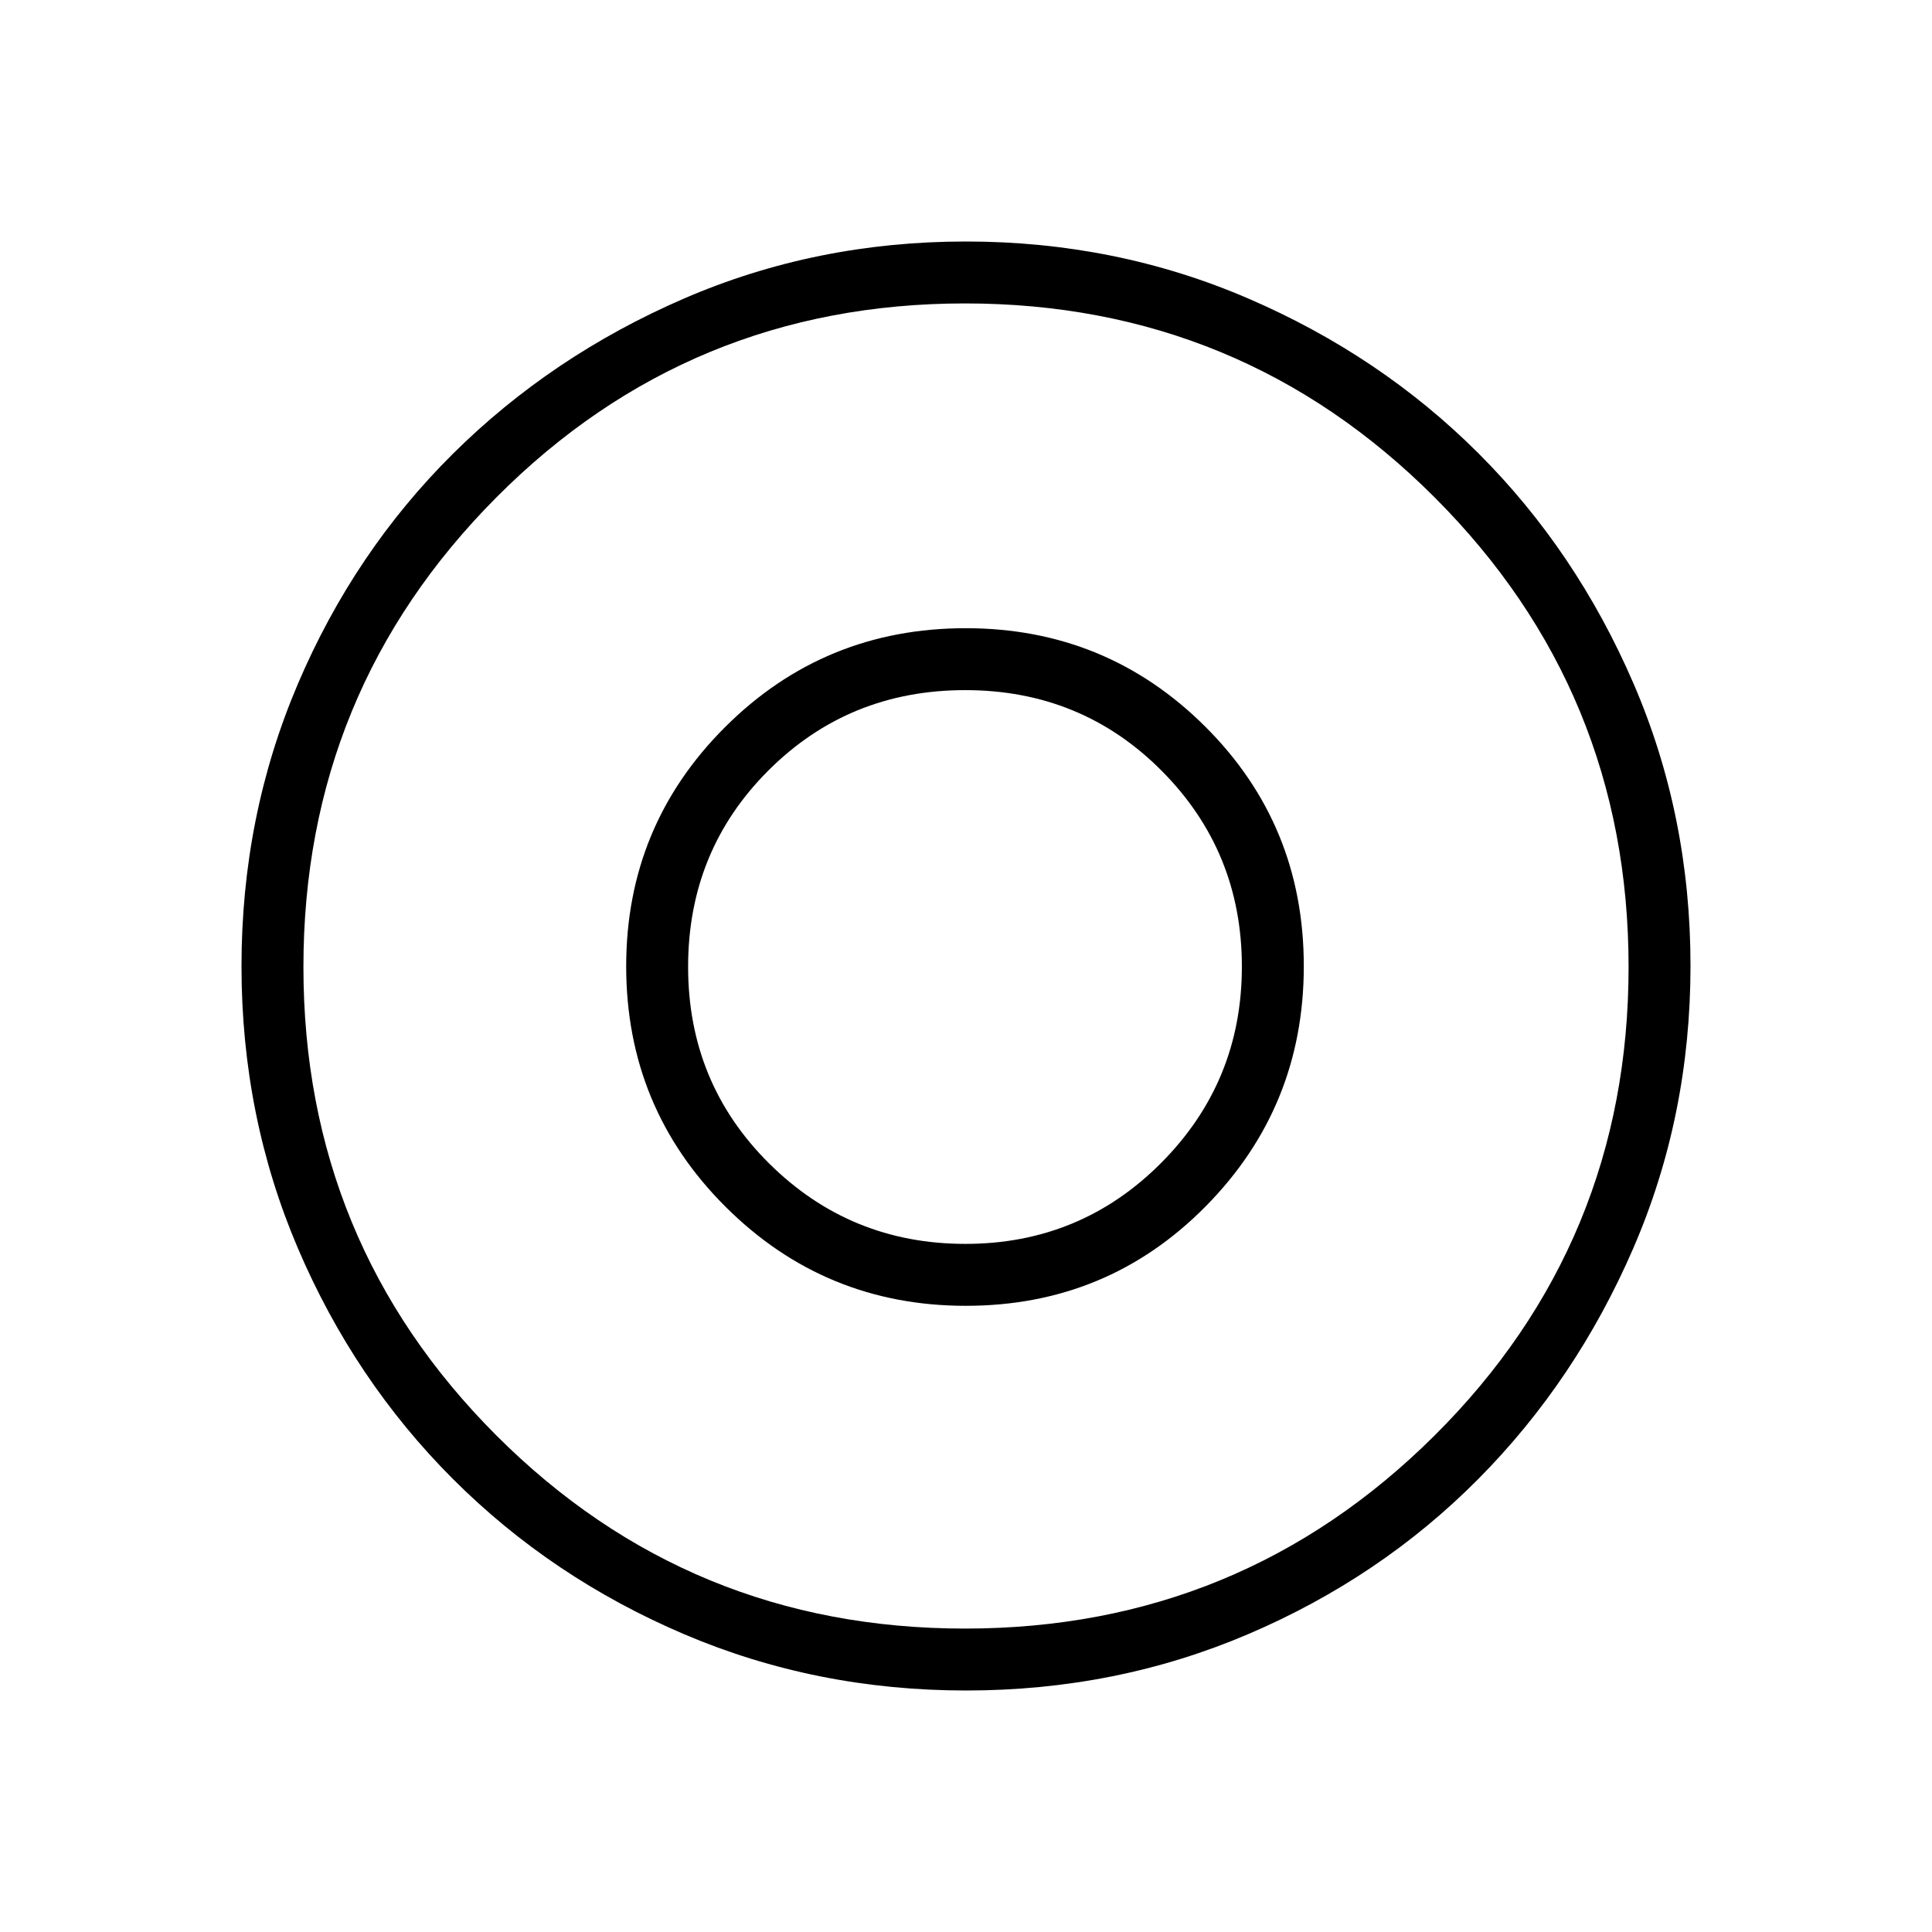 <svg xmlns="http://www.w3.org/2000/svg" height="48" viewBox="0 -960 960 960" width="48"><path d="M479.7-341.92q-57.24 0-97.51-39.96t-40.27-97.72q0-57.76 39.96-97.62 39.96-39.86 97.72-39.86t97.62 40.07q39.86 40.07 39.86 97.31t-40.07 97.51q-40.07 40.27-97.31 40.27Zm.37 221.92q-74.61 0-140.3-28.04-65.69-28.04-114.69-77.04-49-49-77.04-114.62Q120-405.32 120-479.93q0-74.61 28.04-140.3 28.04-65.69 77.04-114.31 49-48.61 114.62-77.04Q405.32-840 479.93-840q74.61 0 140.35 28.34 65.73 28.34 114.36 76.92 48.63 48.58 76.99 114.26Q840-554.81 840-480.13q0 74.67-28.42 140.36-28.43 65.69-77.04 114.69-48.62 49-114.24 77.04Q554.68-120 480.07-120Zm-.56-30.77q136.9 0 233.31-95.92 96.41-95.93 96.41-232.82 0-136.9-96.34-233.31t-233.38-96.41q-136.89 0-232.82 96.34-95.92 96.34-95.92 233.38 0 136.89 95.92 232.82 95.93 95.92 232.82 95.92ZM480-480Zm-.08 168.85q70.31 0 119.12-49.37 48.81-49.36 48.81-119.4 0-70.31-49.06-119.12-49.05-48.81-118.92-48.81-70.29 0-119.5 49.06-49.22 49.05-49.22 118.92 0 70.29 49.37 119.5 49.36 49.22 119.4 49.22Z"/></svg>